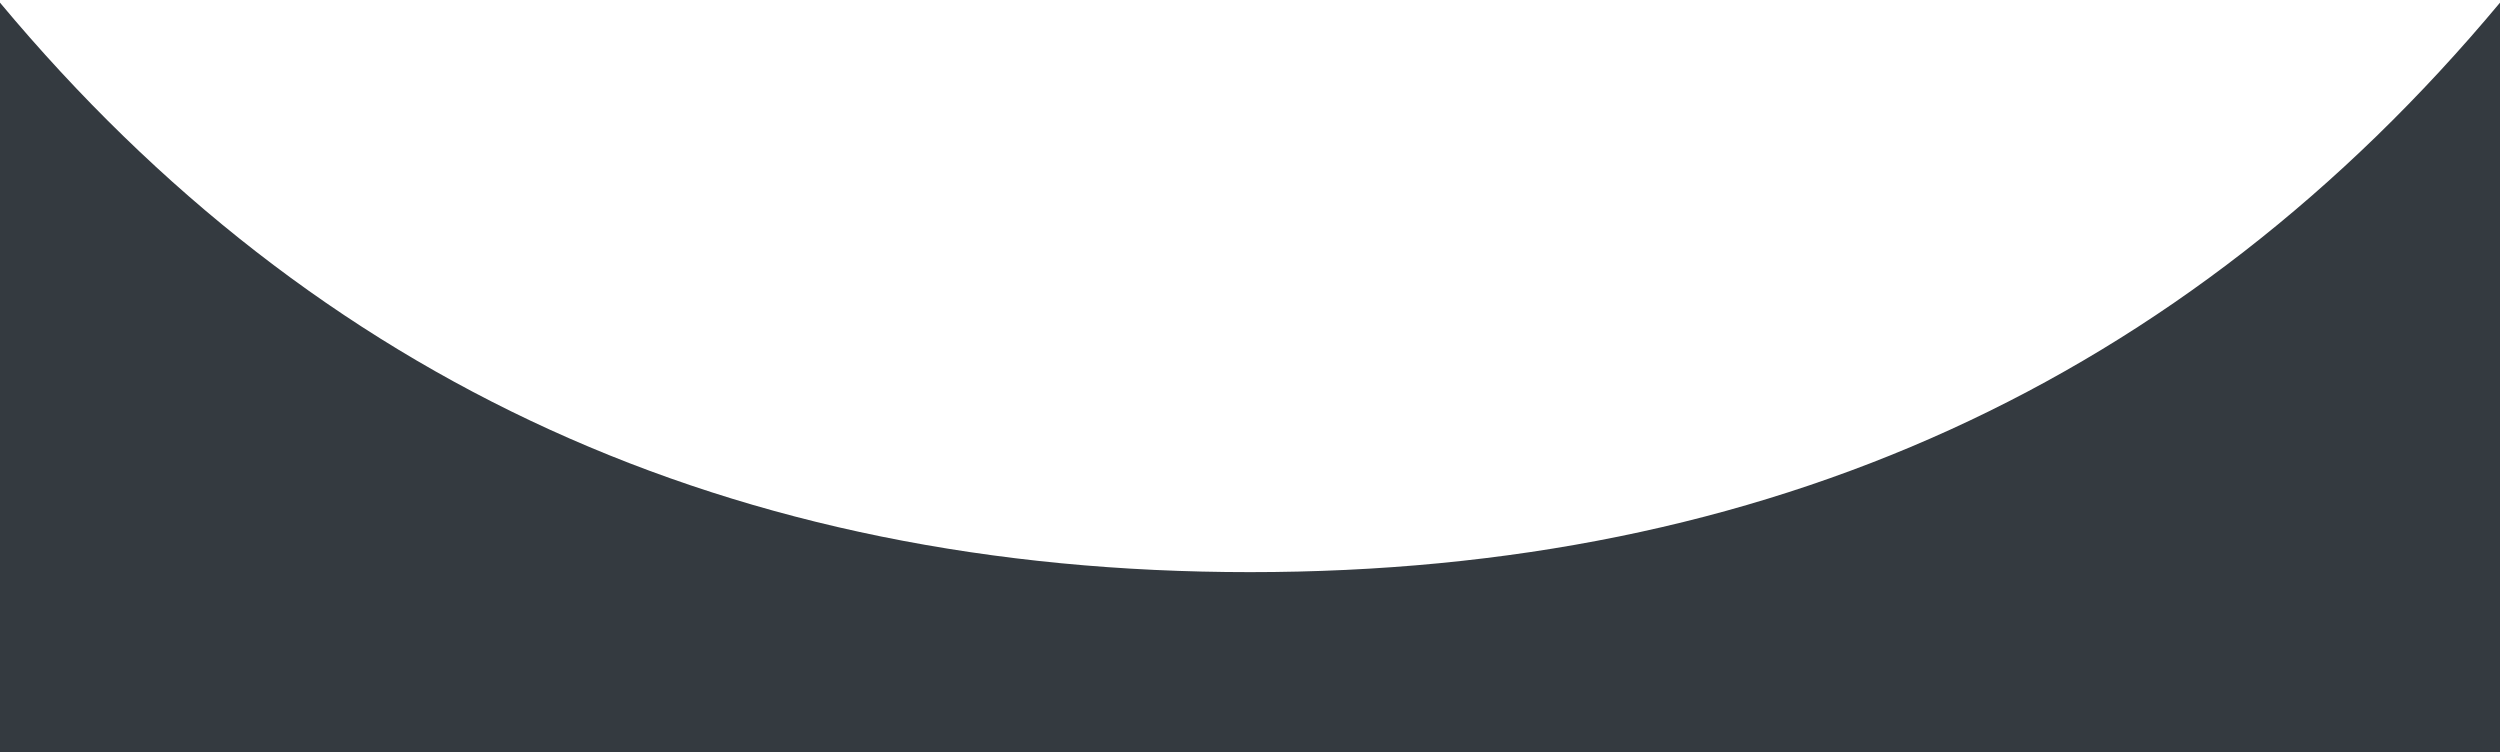 <svg width="462px" height="139px" viewBox="0 0 462 139" version="1.1" xmlns="http://www.w3.org/2000/svg" xmlns:xlink="http://www.w3.org/1999/xlink">
    <g id="Page-1" stroke="none" stroke-width="1" fill="none" fill-rule="evenodd">
        <path d="M0,0.492 C58.531,70.651 135.531,105.73 231,105.73 C326.469,105.73 403.469,70.651 462,0.492 L462,139 L0,139" id="Rectangle" fill="#343A40"></path>
    </g>
</svg>